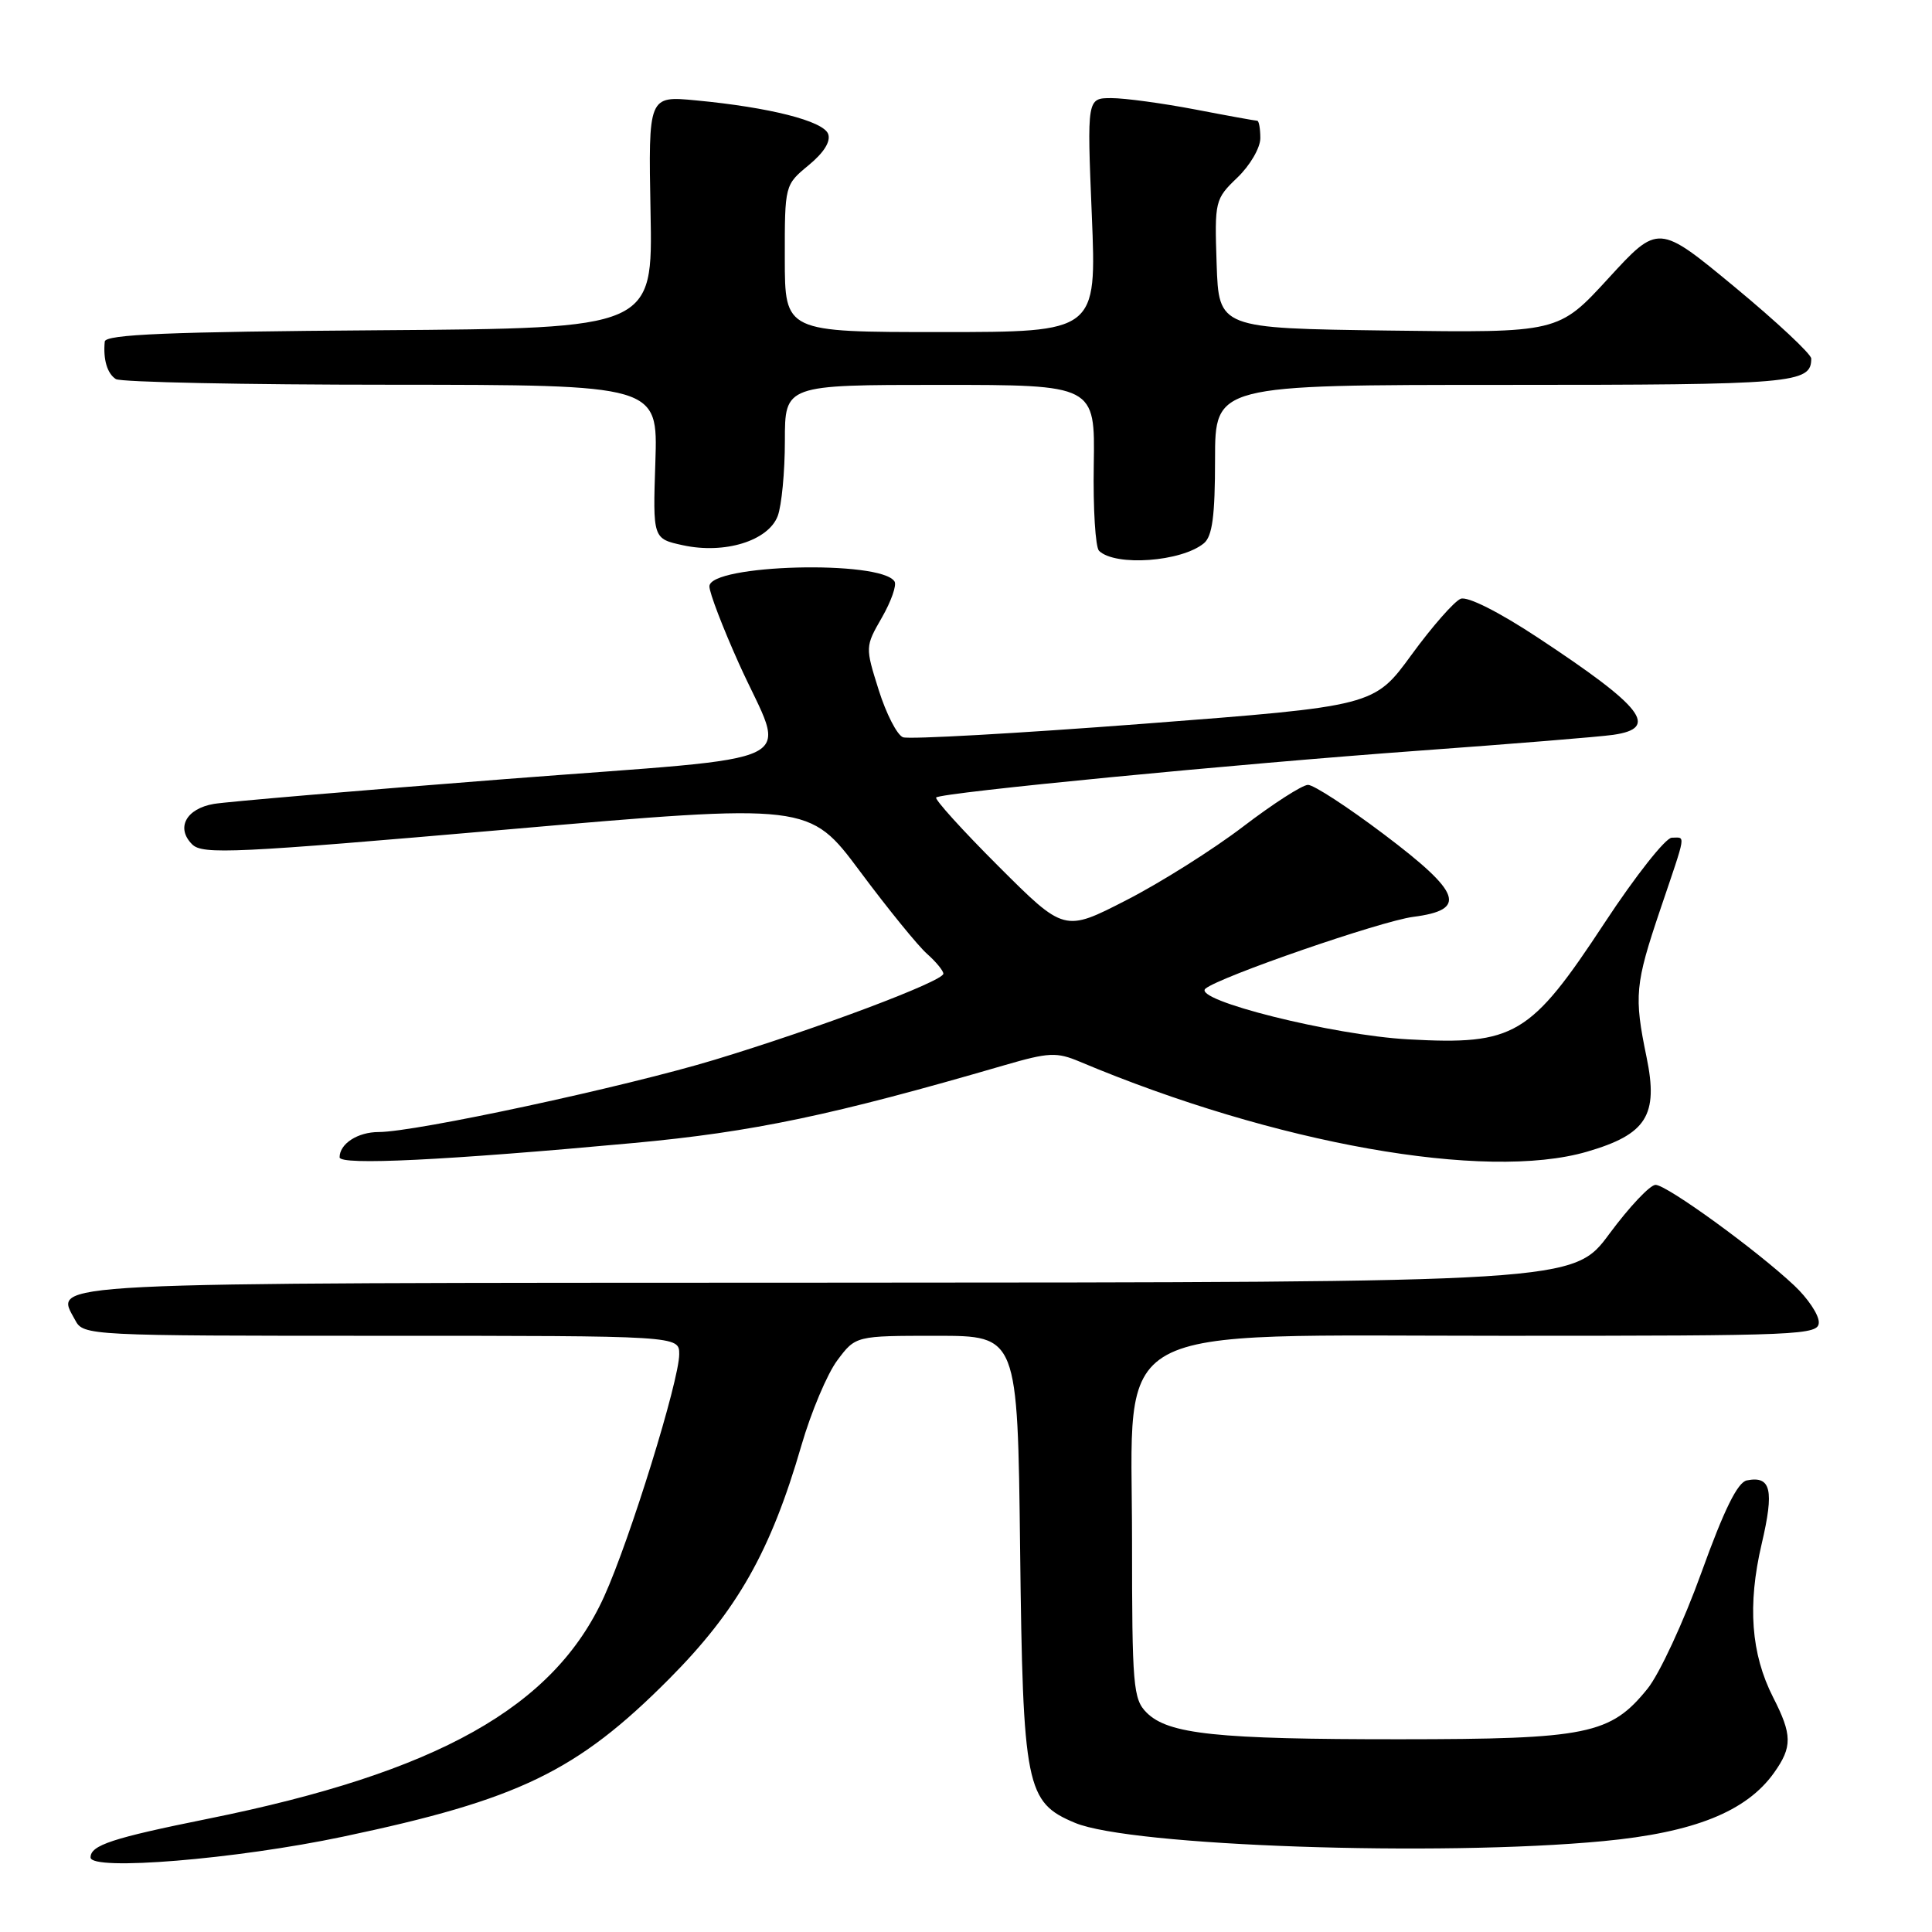 <?xml version="1.0" encoding="UTF-8" standalone="no"?>
<!DOCTYPE svg PUBLIC "-//W3C//DTD SVG 1.1//EN" "http://www.w3.org/Graphics/SVG/1.1/DTD/svg11.dtd" >
<svg xmlns="http://www.w3.org/2000/svg" xmlns:xlink="http://www.w3.org/1999/xlink" version="1.1" viewBox="0 0 256 256">
 <g >
 <path fill="currentColor"
d=" M 45.44 243.37 C 68.72 238.47 76.44 234.74 88.64 222.49 C 97.69 213.39 102.12 205.58 106.20 191.50 C 107.48 187.10 109.61 182.04 110.95 180.25 C 113.38 177.00 113.38 177.00 124.11 177.00 C 134.84 177.00 134.84 177.00 135.17 205.25 C 135.54 236.84 135.94 238.82 142.45 241.54 C 149.81 244.62 190.62 246.03 212.43 243.96 C 224.48 242.82 231.41 240.04 235.07 234.90 C 237.51 231.47 237.49 229.88 234.94 224.89 C 232.02 219.15 231.53 212.68 233.43 204.58 C 235.11 197.41 234.67 195.53 231.47 196.16 C 230.24 196.40 228.45 200.04 225.45 208.36 C 223.10 214.88 219.88 221.82 218.30 223.77 C 213.40 229.83 210.35 230.45 185.50 230.46 C 161.18 230.47 154.79 229.79 151.93 226.93 C 150.15 225.15 150.00 223.41 150.00 204.08 C 150.00 174.72 145.84 177.00 199.39 177.00 C 238.83 177.00 241.00 176.91 241.00 175.20 C 241.00 174.20 239.54 172.02 237.75 170.34 C 232.72 165.61 220.85 157.00 219.37 157.00 C 218.64 157.00 215.90 159.91 213.27 163.46 C 208.50 169.92 208.50 169.92 109.87 169.96 C 3.54 170.00 7.23 169.82 9.97 174.94 C 11.05 176.97 11.69 177.00 50.54 177.00 C 90.00 177.00 90.00 177.00 90.00 179.44 C 90.00 182.93 83.47 204.02 80.05 211.55 C 73.40 226.21 57.98 234.86 27.54 241.00 C 14.86 243.56 12.00 244.50 12.00 246.12 C 12.00 247.94 31.27 246.36 45.44 243.37 Z  M 84.00 151.45 C 99.78 149.99 110.32 147.78 133.08 141.15 C 138.99 139.43 140.01 139.39 143.08 140.68 C 168.94 151.56 196.83 156.52 210.27 152.61 C 218.18 150.31 219.77 147.79 218.18 140.09 C 216.50 131.97 216.65 130.42 220.00 120.50 C 223.52 110.10 223.37 111.00 221.52 111.00 C 220.71 111.00 216.71 116.06 212.64 122.25 C 202.76 137.27 200.71 138.49 186.62 137.72 C 176.63 137.18 157.93 132.50 159.73 131.00 C 161.62 129.42 182.97 122.05 187.25 121.49 C 194.47 120.56 193.68 118.32 183.35 110.53 C 178.59 106.94 174.08 104.00 173.32 104.00 C 172.57 104.00 168.70 106.49 164.73 109.52 C 160.75 112.56 153.79 116.95 149.26 119.27 C 141.03 123.50 141.03 123.50 132.31 114.79 C 127.51 110.00 123.80 105.89 124.05 105.67 C 124.78 105.01 163.69 101.24 188.00 99.47 C 200.38 98.57 211.96 97.63 213.75 97.37 C 219.91 96.49 217.78 93.73 203.79 84.50 C 198.61 81.08 194.46 78.99 193.55 79.34 C 192.71 79.67 189.78 83.00 187.05 86.74 C 182.08 93.56 182.08 93.56 151.57 95.90 C 134.79 97.18 120.42 97.99 119.65 97.69 C 118.87 97.40 117.42 94.57 116.43 91.42 C 114.64 85.73 114.64 85.68 116.86 81.82 C 118.08 79.69 118.84 77.54 118.53 77.05 C 116.75 74.18 94.00 74.78 94.00 77.70 C 94.00 78.54 95.76 83.14 97.91 87.92 C 104.20 101.90 107.94 100.05 67.00 103.23 C 47.48 104.75 30.08 106.23 28.35 106.52 C 24.66 107.15 23.28 109.70 25.46 111.88 C 26.83 113.26 31.11 113.05 67.10 109.92 C 107.22 106.43 107.22 106.43 113.96 115.47 C 117.66 120.44 121.66 125.36 122.85 126.40 C 124.03 127.45 125.00 128.63 125.00 129.02 C 125.00 130.02 108.39 136.27 94.71 140.42 C 82.80 144.03 55.05 150.00 50.18 150.00 C 47.40 150.00 45.00 151.55 45.00 153.35 C 45.00 154.44 59.05 153.75 84.00 151.45 Z  M 159.53 71.98 C 160.64 71.05 161.00 68.35 161.00 60.88 C 161.00 51.00 161.00 51.00 199.30 51.00 C 237.80 51.00 240.00 50.81 240.00 47.51 C 240.00 46.92 235.44 42.65 229.87 38.04 C 219.74 29.66 219.74 29.66 213.12 36.88 C 206.50 44.10 206.50 44.10 184.00 43.80 C 161.50 43.50 161.50 43.50 161.21 34.97 C 160.93 26.62 160.99 26.38 163.96 23.53 C 165.63 21.93 167.00 19.59 167.00 18.31 C 167.00 17.04 166.81 16.00 166.59 16.00 C 166.36 16.00 162.65 15.33 158.34 14.50 C 154.03 13.68 149.05 13.00 147.27 13.00 C 144.03 13.00 144.03 13.00 144.67 28.50 C 145.31 44.00 145.31 44.00 124.66 44.00 C 104.00 44.00 104.00 44.00 103.99 34.25 C 103.98 24.51 103.99 24.50 107.15 21.89 C 109.17 20.23 110.11 18.73 109.73 17.74 C 109.07 16.03 101.97 14.22 92.20 13.30 C 85.91 12.70 85.91 12.70 86.20 28.10 C 86.50 43.50 86.50 43.50 50.25 43.76 C 22.33 43.96 13.97 44.31 13.88 45.26 C 13.65 47.63 14.21 49.50 15.35 50.23 C 15.98 50.64 32.40 50.98 51.84 50.98 C 87.17 51.00 87.17 51.00 86.84 61.19 C 86.50 71.38 86.50 71.38 90.50 72.25 C 96.02 73.45 101.79 71.67 103.05 68.38 C 103.57 67.00 104.00 62.52 104.00 58.43 C 104.00 51.00 104.00 51.00 124.55 51.00 C 145.10 51.00 145.10 51.00 144.93 61.58 C 144.83 67.40 145.15 72.53 145.63 72.99 C 147.80 75.08 156.56 74.44 159.53 71.98 Z "/>
</g>
</svg>